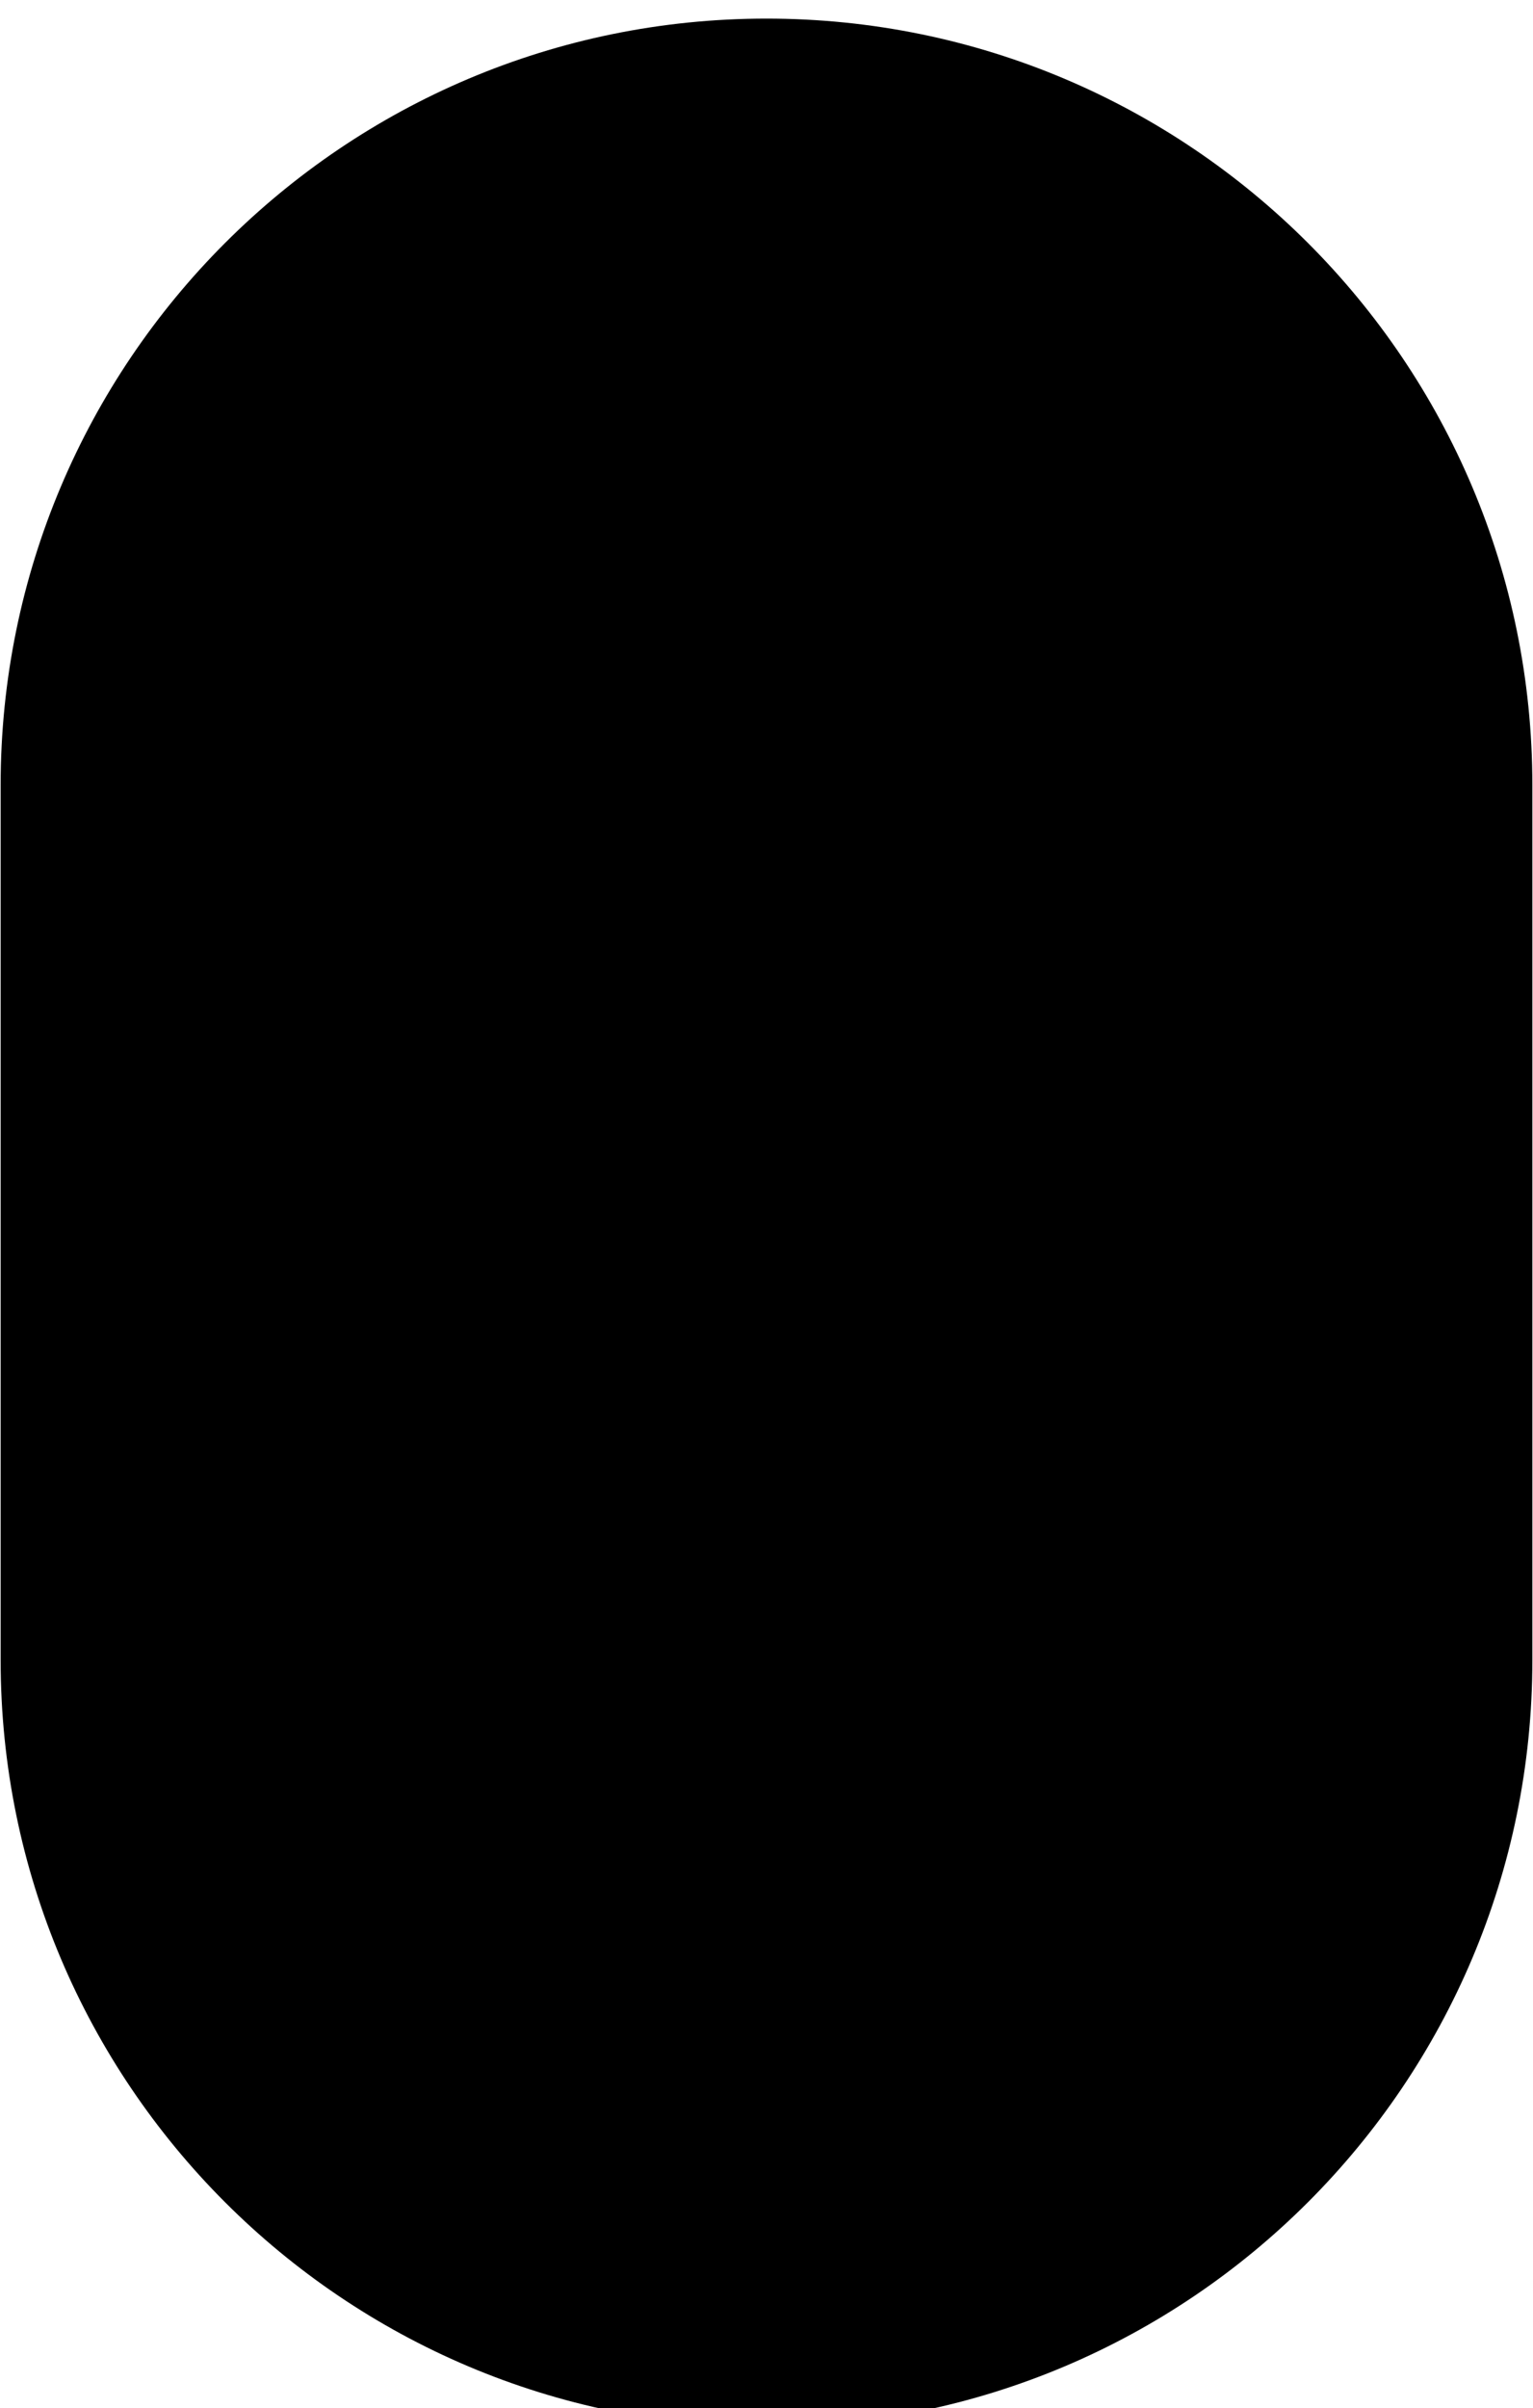 <svg width="158" height="248" viewBox="0 0 289 454" fill="none" xmlns="http://www.w3.org/2000/svg">
<g filter="url(#filter0_i_2725_33)">
<path d="M289 144.5C289 64.695 224.305 0 144.5 0C64.695 0 0 64.695 0 144.5V309.5C0 389.305 64.695 454 144.5 454C224.305 454 289 389.305 289 309.5V144.5Z" fill="black"/>
</g>
<defs>
<filter id="filter0_i_2725_33" x="0" y="0" width="289" height="457.506" filterUnits="userSpaceOnUse" color-interpolation-filters="sRGB">
<feFlood flood-opacity="0" result="BackgroundImageFix"/>
<feBlend mode="normal" in="SourceGraphic" in2="BackgroundImageFix" result="shape"/>
<feColorMatrix in="SourceAlpha" type="matrix" values="0 0 0 0 0 0 0 0 0 0 0 0 0 0 0 0 0 0 127 0" result="hardAlpha"/>
<feOffset dy="3.506"/>
<feGaussianBlur stdDeviation="1.753"/>
<feComposite in2="hardAlpha" operator="arithmetic" k2="-1" k3="1"/>
<feColorMatrix type="matrix" values="0 0 0 0 0.107 0 0 0 0 0.093 0 0 0 0 0.093 0 0 0 0.05 0"/>
<feBlend mode="normal" in2="shape" result="effect1_innerShadow_2725_33"/>
</filter>
</defs>
</svg>